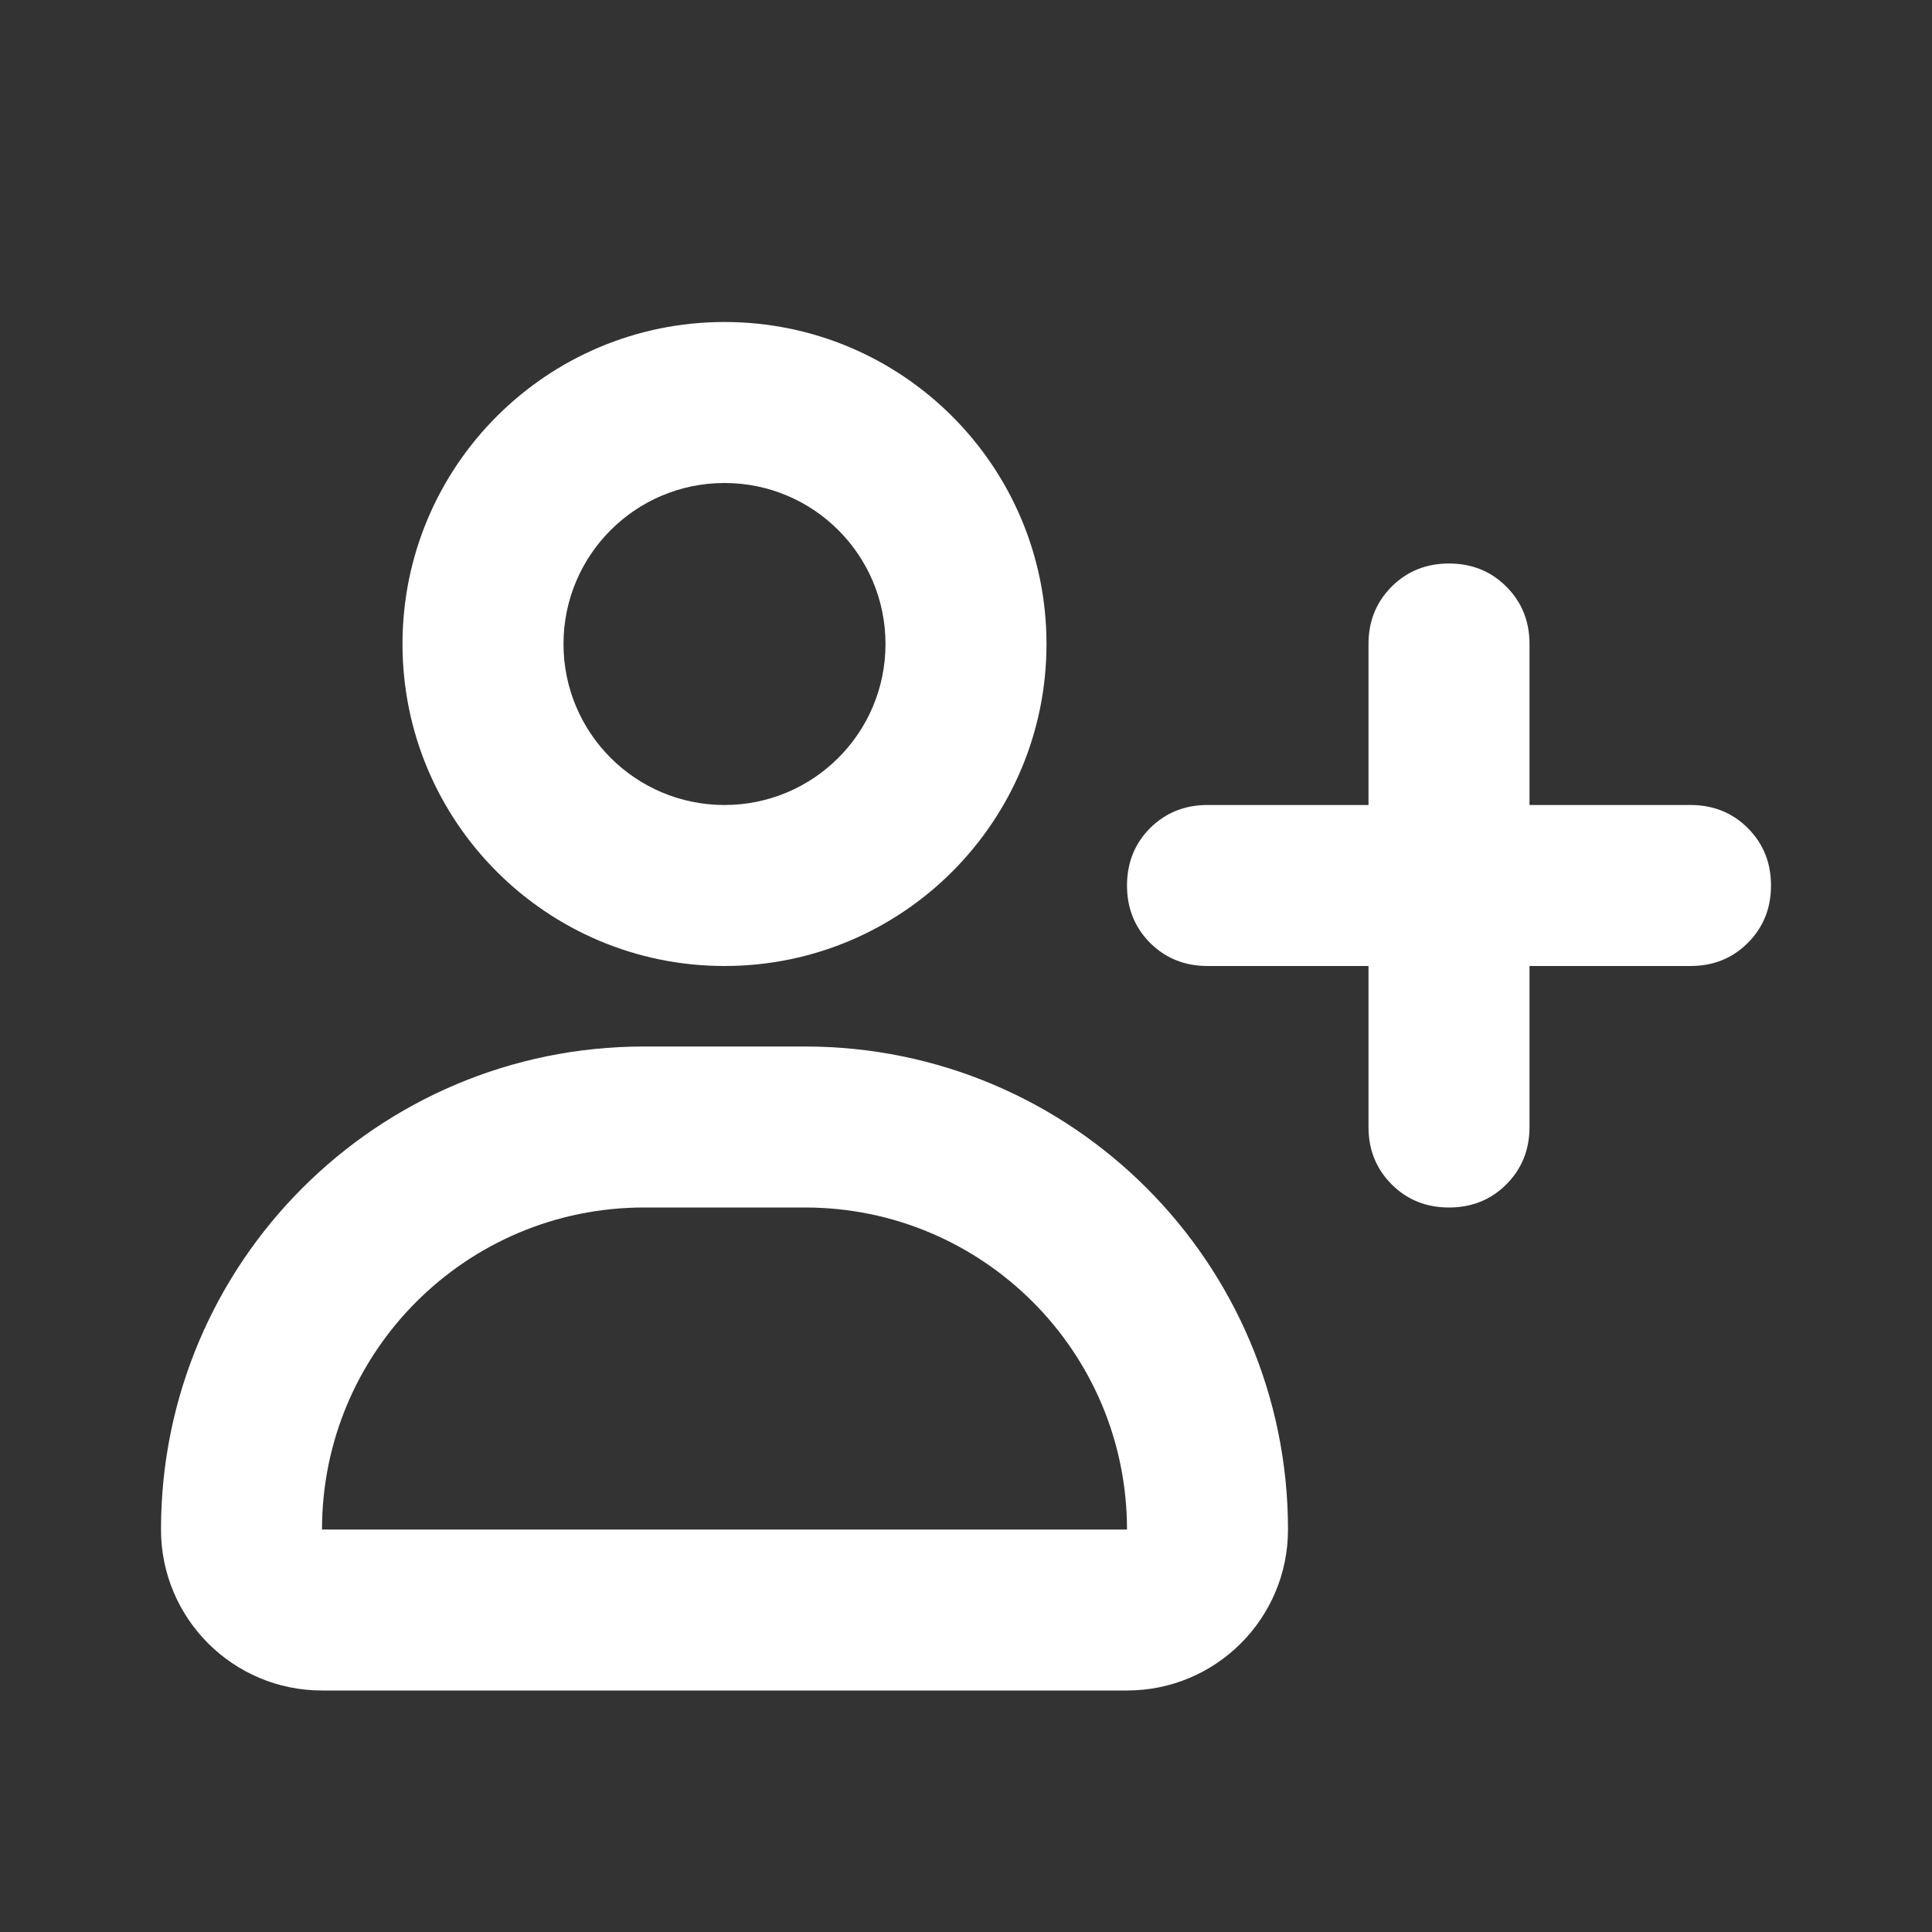 <svg width="24" height="24" viewBox="0 0 24 24" fill="none" xmlns="http://www.w3.org/2000/svg">
<rect x="0" y="0" width="24" height="24" fill="#333333" stroke="none"/>
<path fill-rule="evenodd" clip-rule="evenodd" d="M9 6C7.895 6 7 6.895 7 8C7 9.105 7.895 10 9 10C10.105 10 11 9.105 11 8C11 6.895 10.105 6 9 6ZM5 8C5 5.791 6.791 4 9 4C11.209 4 13 5.791 13 8C13 10.209 11.209 12 9 12C6.791 12 5 10.209 5 8Z" fill="white"/>
<path d="M17 12H15C14.717 12 14.479 11.904 14.287 11.713C14.096 11.521 14 11.283 14 11C14 10.717 14.096 10.479 14.287 10.287C14.479 10.096 14.717 10 15 10H17V8C17 7.717 17.096 7.479 17.288 7.287C17.479 7.096 17.717 7 18 7C18.283 7 18.521 7.096 18.712 7.287C18.904 7.479 19 7.717 19 8V10H21C21.283 10 21.521 10.096 21.712 10.287C21.904 10.479 22 10.717 22 11C22 11.283 21.904 11.521 21.712 11.713C21.521 11.904 21.283 12 21 12H19V14C19 14.283 18.904 14.521 18.712 14.713C18.521 14.904 18.283 15 18 15C17.717 15 17.479 14.904 17.288 14.713C17.096 14.521 17 14.283 17 14V12Z" fill="white"/>
<path fill-rule="evenodd" clip-rule="evenodd" d="M8 15C5.791 15 4 16.791 4 19H14C14 16.791 12.209 15 10 15H8ZM2 19C2 15.686 4.686 13 8 13H10C13.314 13 16 15.686 16 19C16 20.105 15.105 21 14 21H4C2.895 21 2 20.105 2 19Z" fill="white"/>
</svg>
